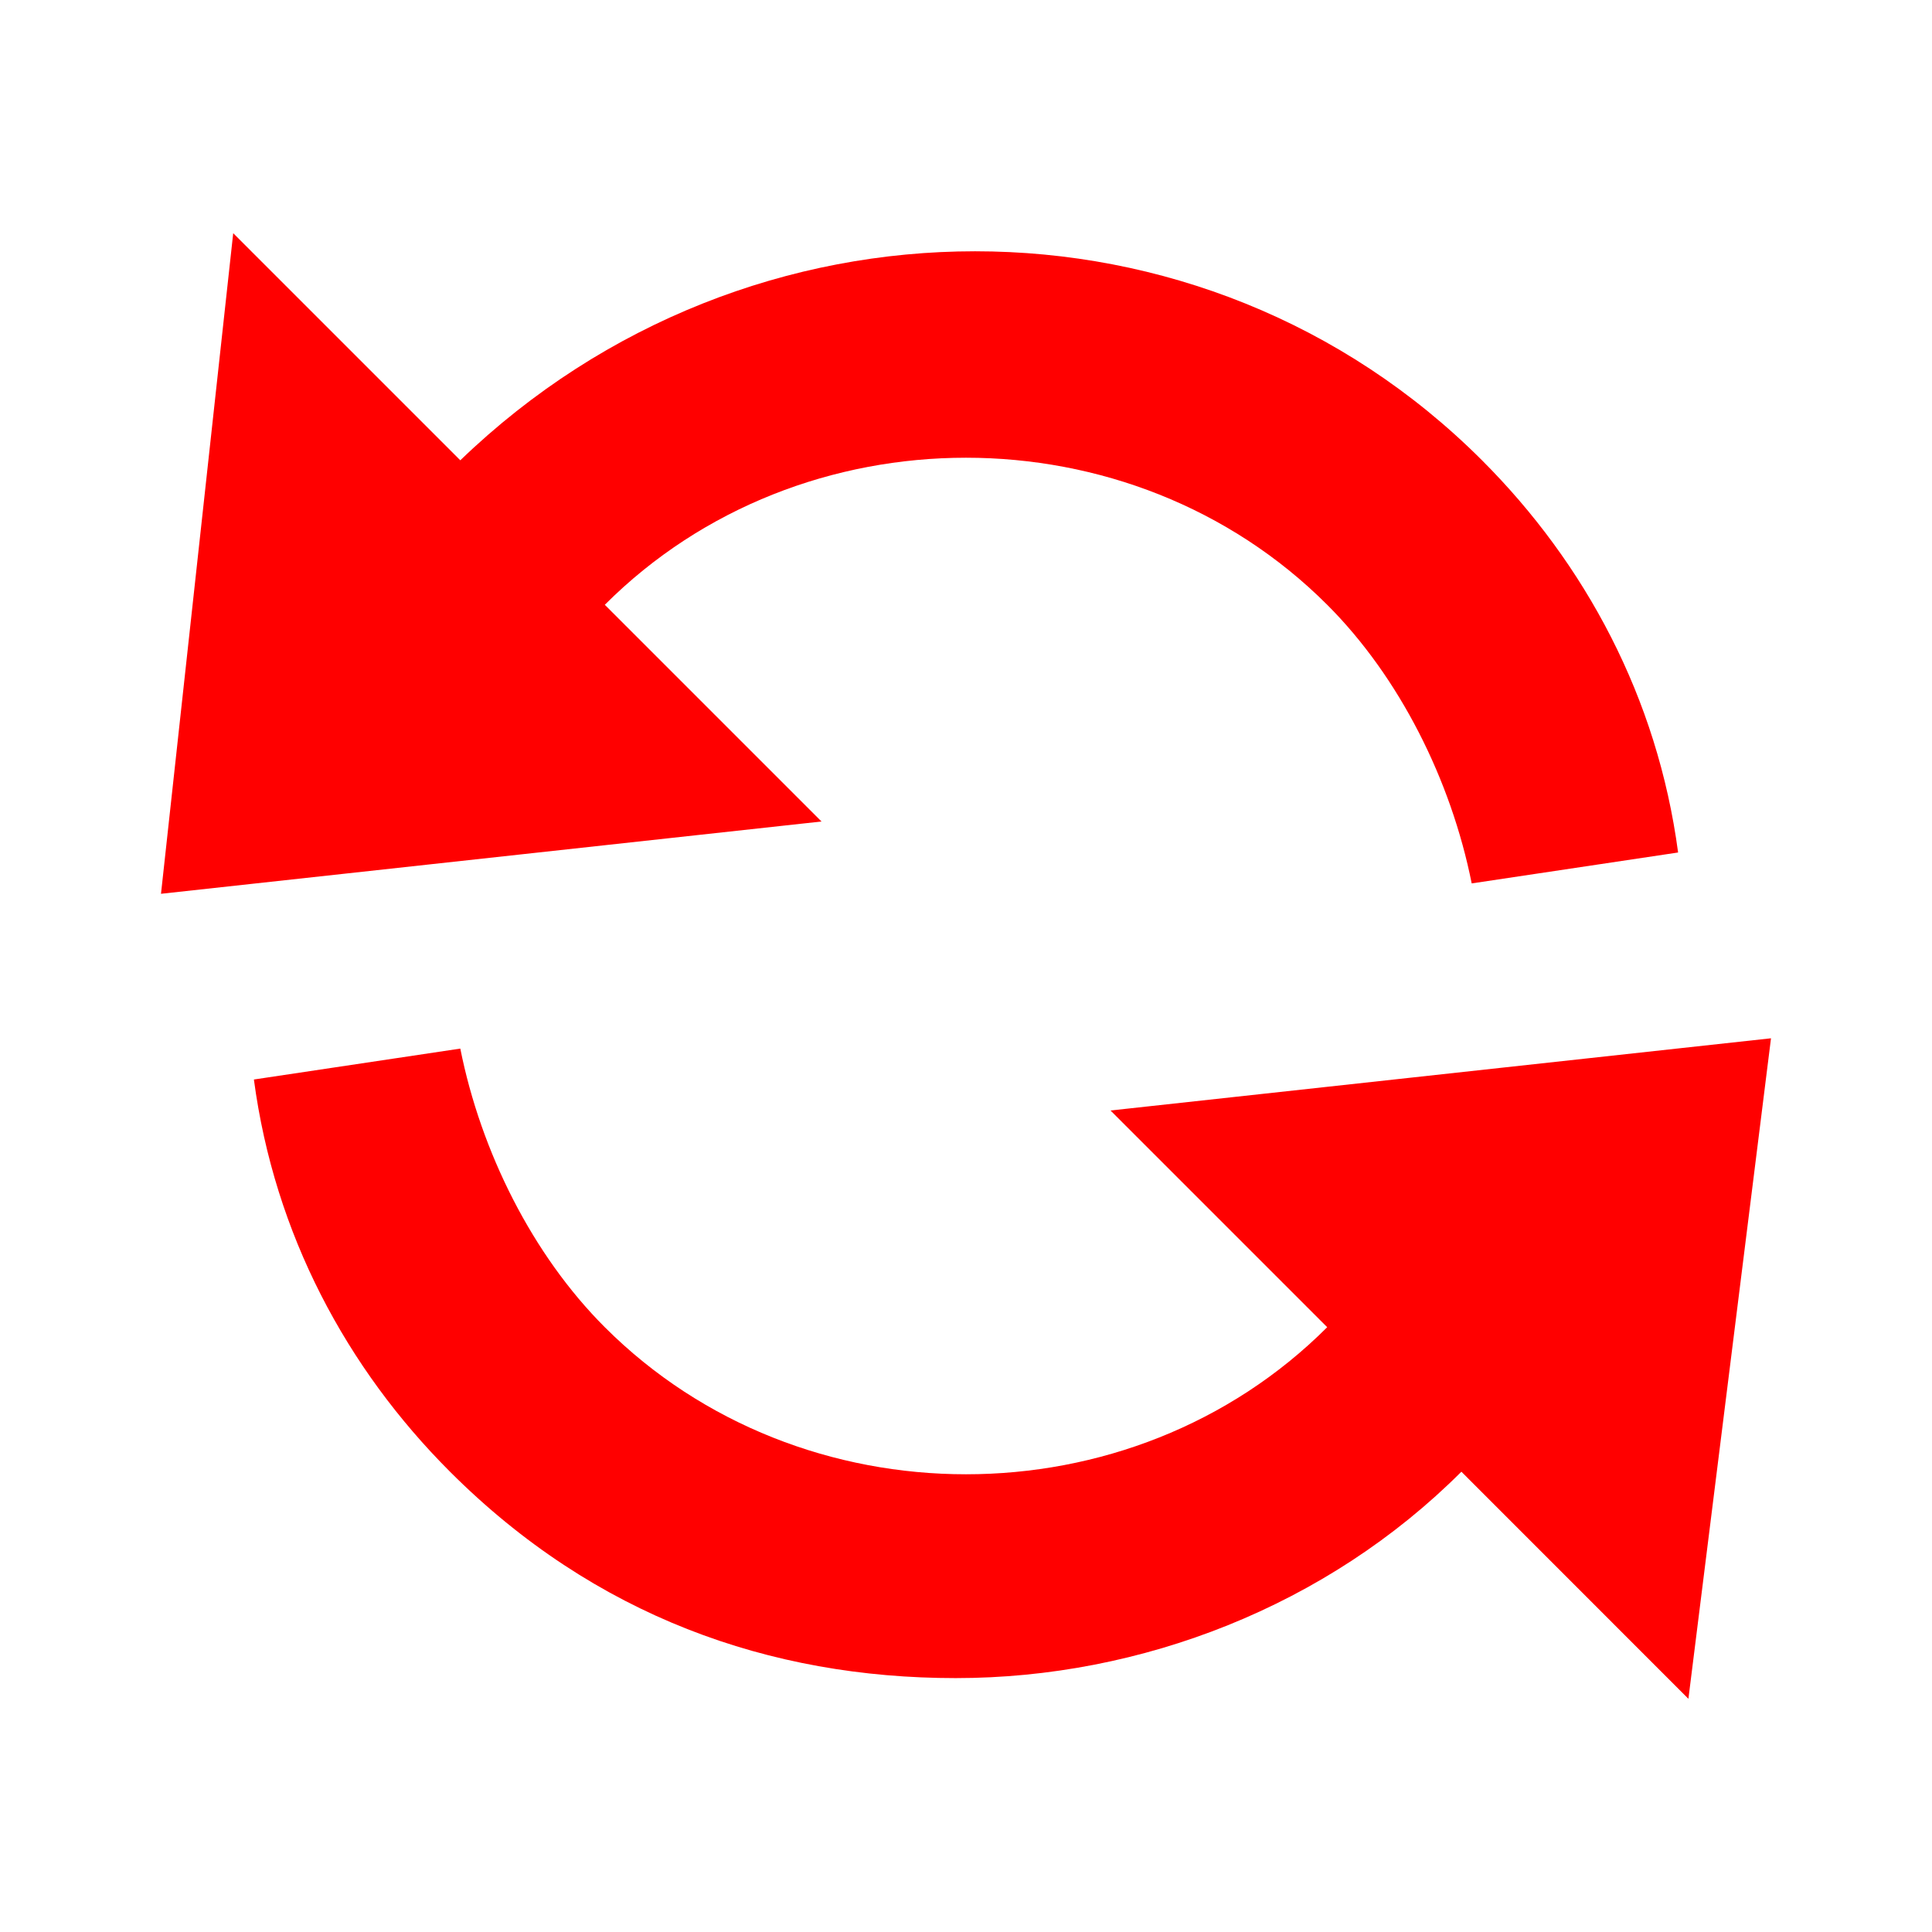 <svg width="24" height="24" viewBox="0 0 24 24" fill="none" xmlns="http://www.w3.org/2000/svg">
<path fill-rule="evenodd" clip-rule="evenodd" d="M22 12.898L20.974 21.103L18.154 18.282C16.487 19.949 14.18 20.846 11.872 20.846C9.564 20.846 7.385 20.077 5.59 18.282C4.308 17 3.41 15.333 3.154 13.41L5.718 13.026C5.974 14.308 6.615 15.59 7.513 16.487C9.949 18.923 14.051 18.923 16.487 16.487L13.795 13.795L22 12.898ZM2.897 2.897L5.718 5.718C9.308 2.256 14.949 2.256 18.41 5.718C19.692 7 20.59 8.667 20.846 10.59L18.282 10.974C18.026 9.692 17.385 8.41 16.487 7.513C14.051 5.077 9.949 5.077 7.513 7.513L10.205 10.205L2 11.103L2.897 2.897Z" fill="#FF0000"/>
</svg>
